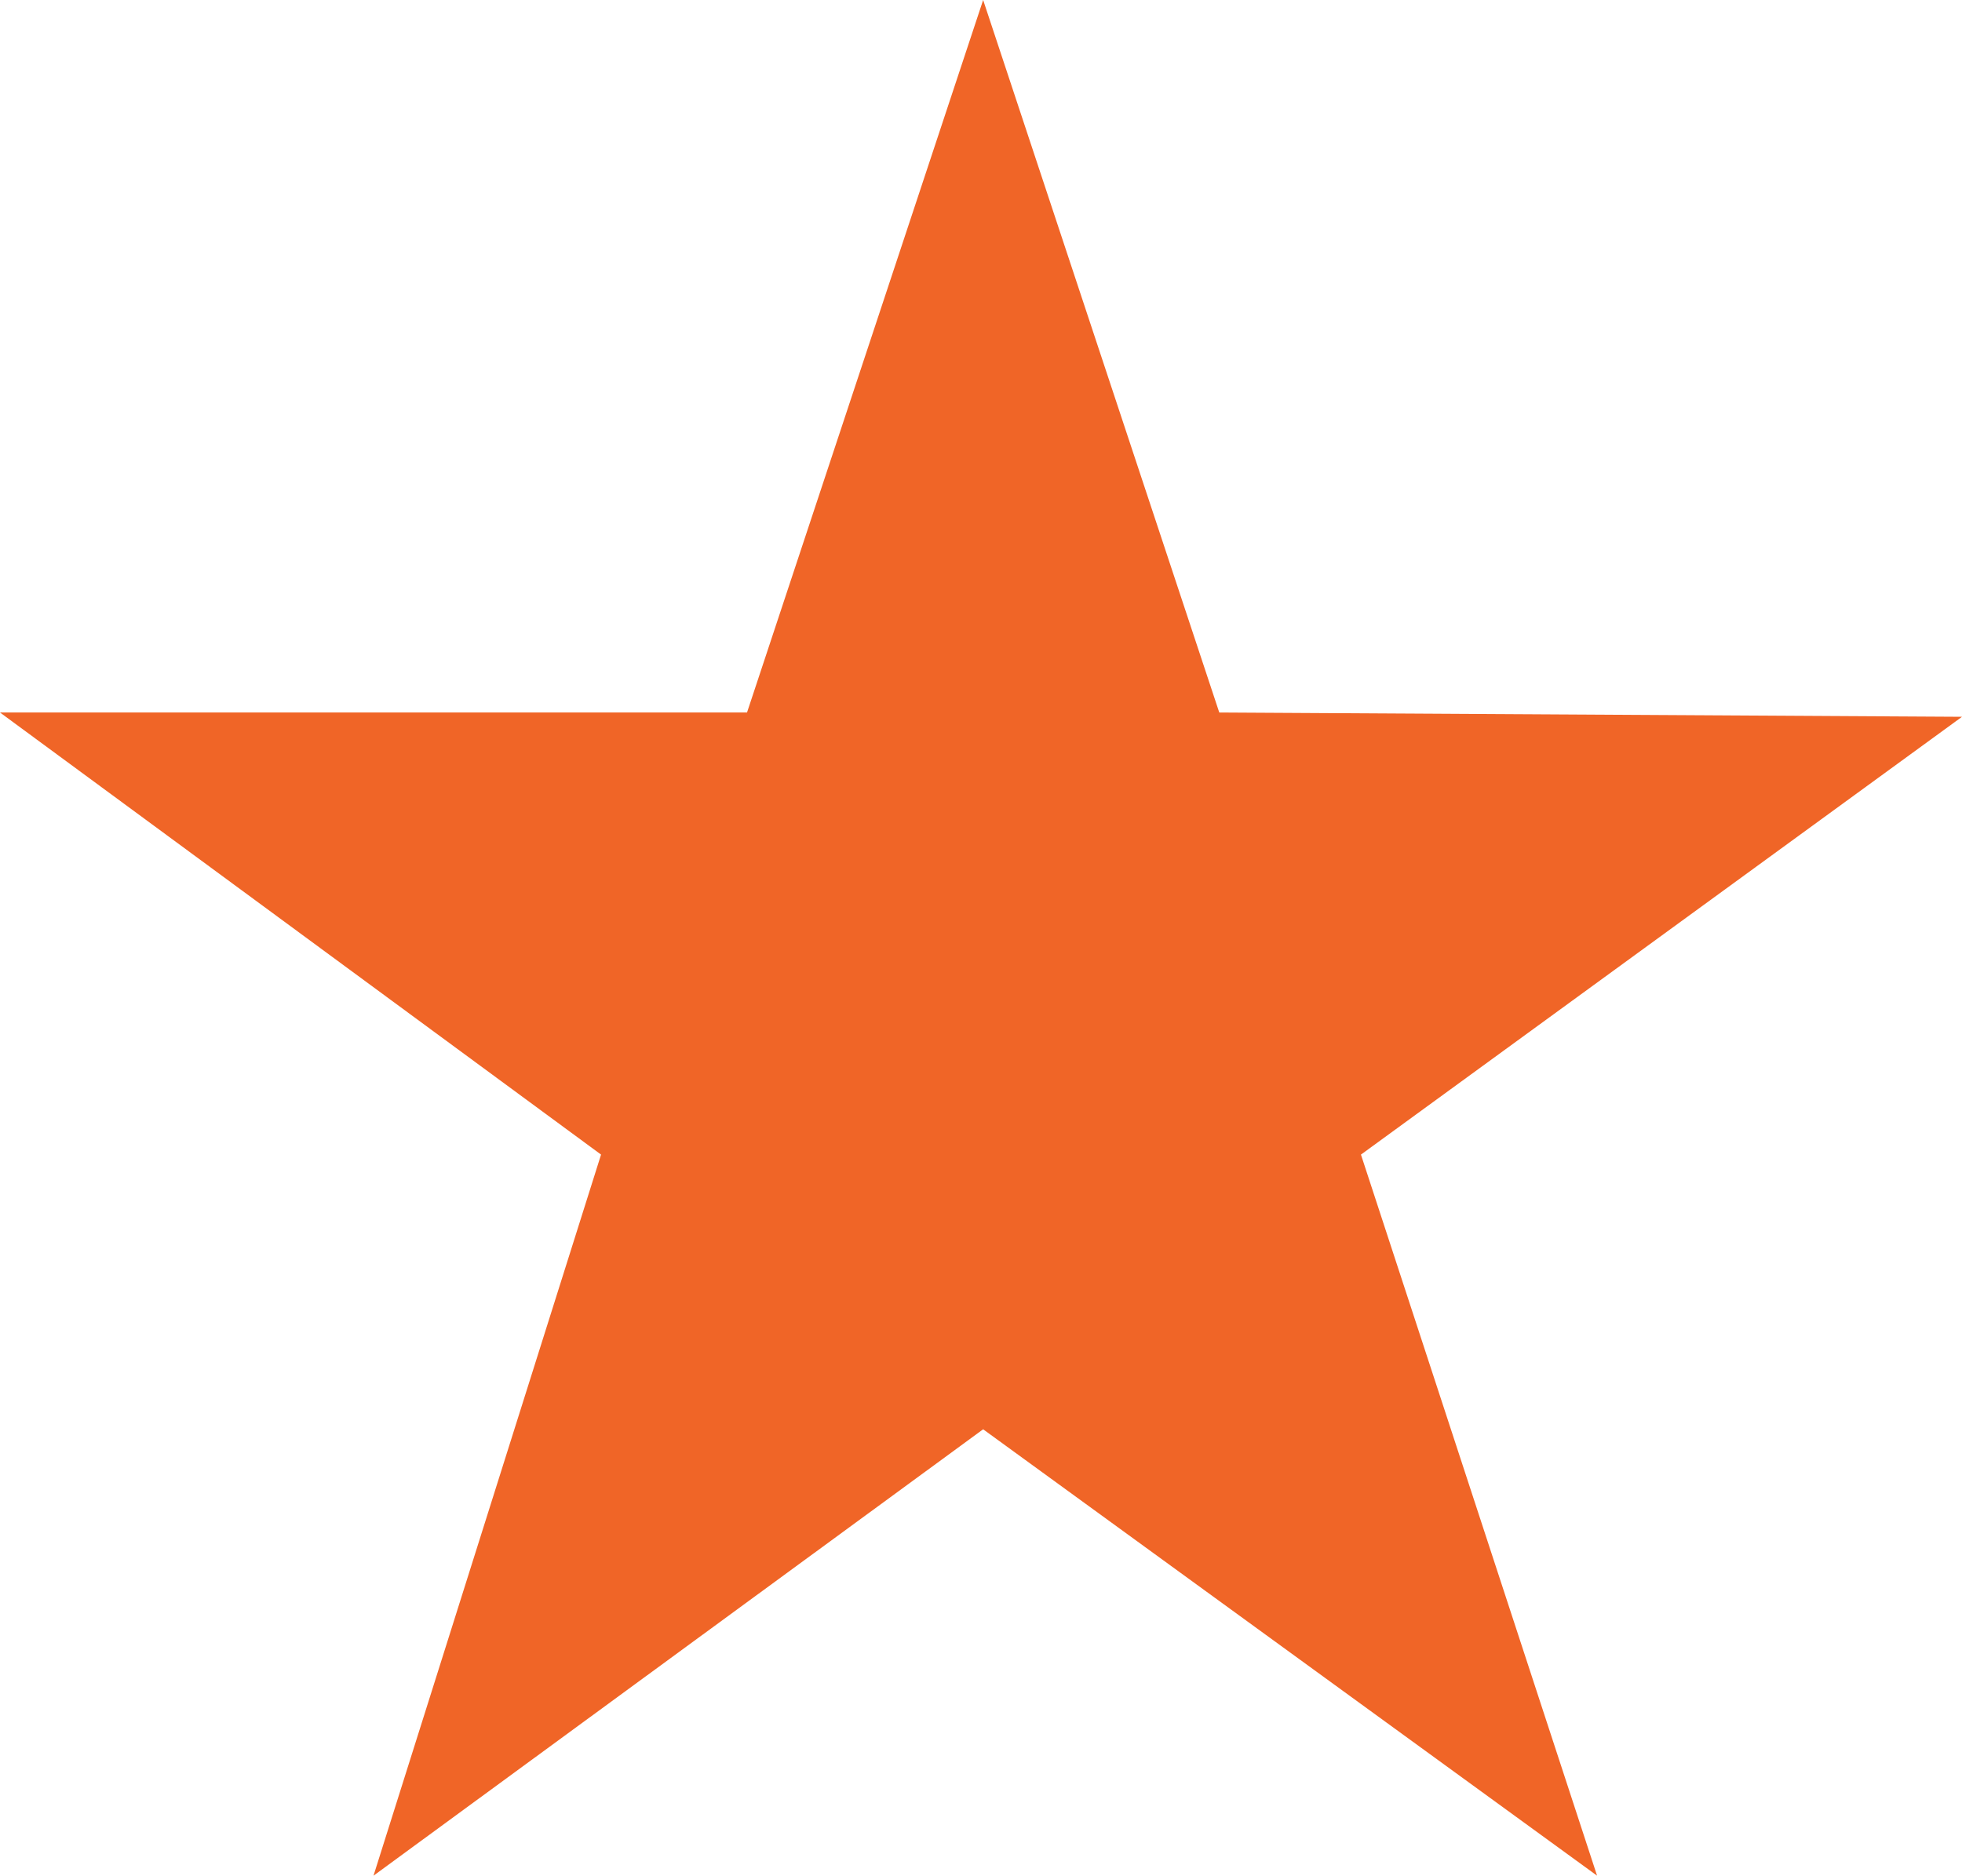 <svg xmlns="http://www.w3.org/2000/svg" viewBox="0 0 457 437"><defs><style>.cls-1{fill:#f06527;}</style></defs><g id="Laag_2" data-name="Laag 2"><g id="Laag_8" data-name="Laag 8"><g id="Laag_8-2" data-name="Laag 8"><path class="cls-1" d="M317,269,457,167l-173-1L229,0,174,166H0L140,269q-26.5,84-53,168L229,333,372,437Q344.51,353,317,269Z"/></g></g></g></svg>